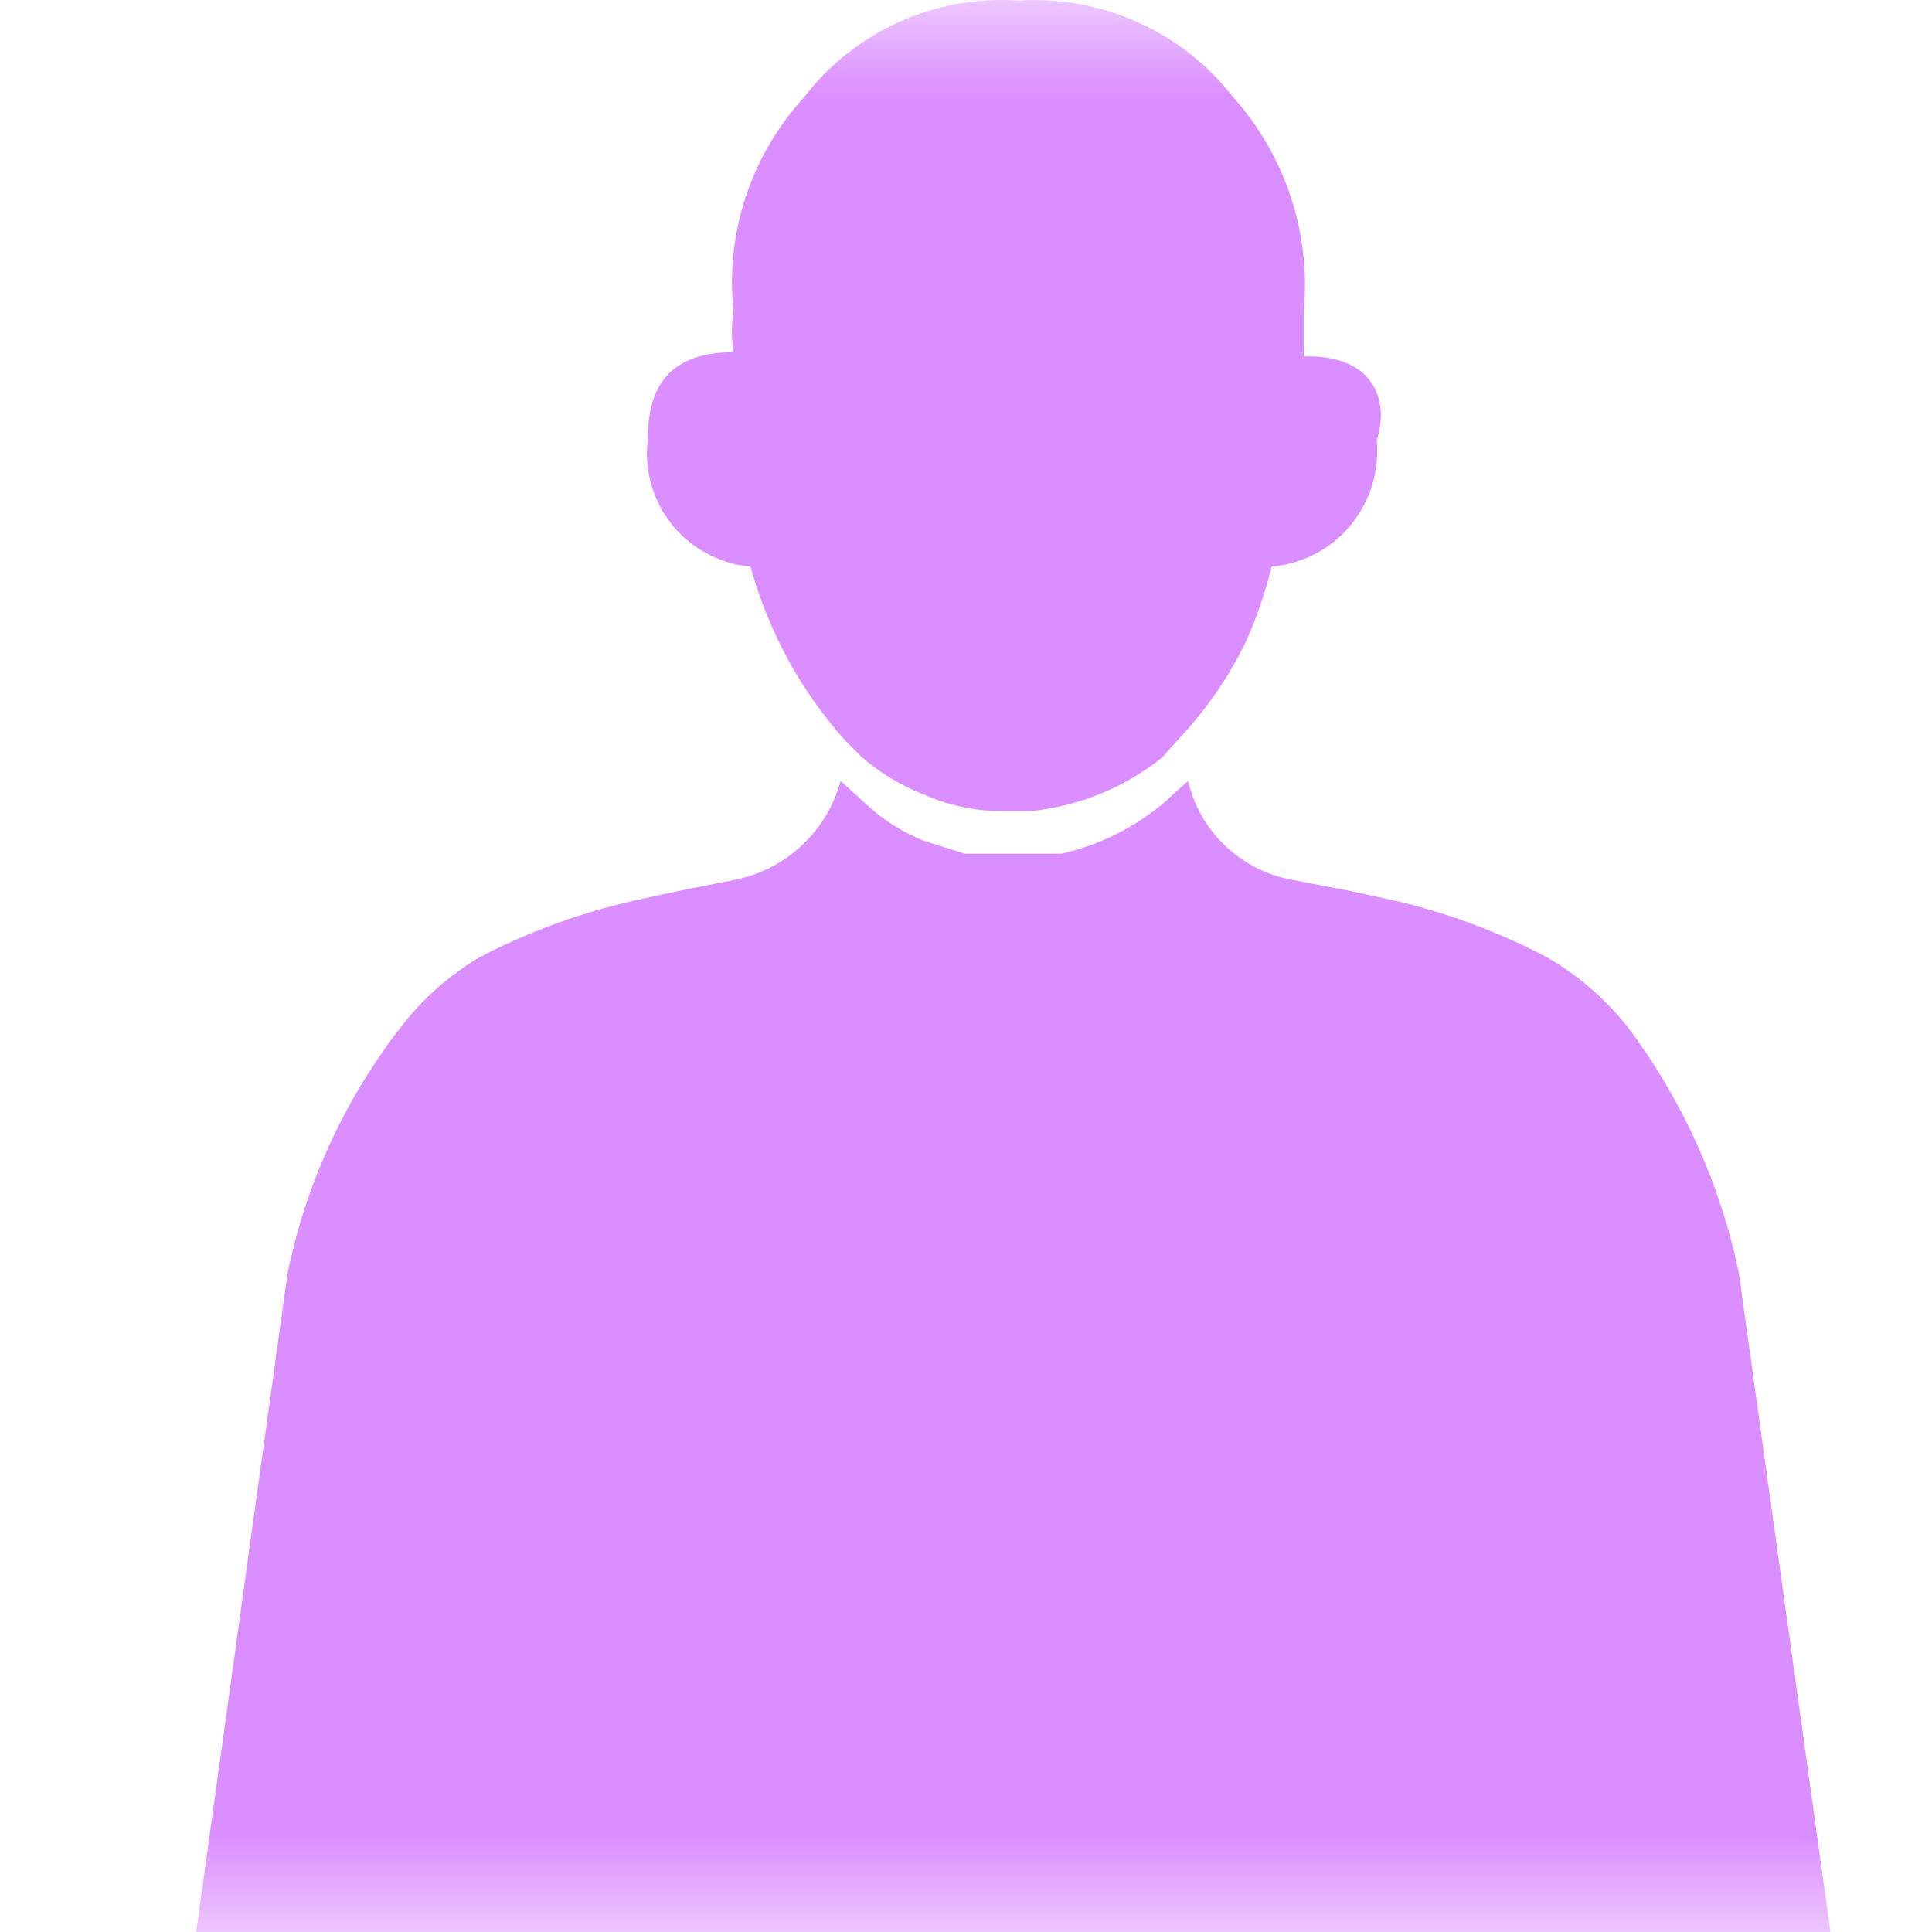 <svg width="10" height="10" viewBox="0 0 10 10" fill="none" xmlns="http://www.w3.org/2000/svg">
<mask id="mask0_351_322699" style="mask-type:alpha" maskUnits="userSpaceOnUse" x="0" y="0" width="10" height="10">
<rect width="10" height="10" fill="#C4C4C4"/>
</mask>
<g mask="url(#mask0_351_322699)">
<path d="M9.49 10.112L9.001 6.594C8.907 6.136 8.714 5.705 8.435 5.329C8.317 5.176 8.17 5.048 8.002 4.952C7.757 4.824 7.496 4.727 7.226 4.663L6.97 4.608L6.682 4.553C6.553 4.528 6.434 4.467 6.34 4.376C6.245 4.286 6.179 4.169 6.149 4.042L6.027 4.153C5.873 4.283 5.691 4.374 5.494 4.419H5.35H5.15H4.995L4.784 4.353C4.669 4.307 4.563 4.239 4.473 4.153L4.351 4.042C4.317 4.169 4.248 4.284 4.152 4.374C4.056 4.465 3.937 4.526 3.808 4.553L3.53 4.608L3.275 4.663C3.001 4.726 2.736 4.823 2.487 4.952C2.323 5.048 2.179 5.177 2.065 5.329C1.779 5.701 1.581 6.134 1.488 6.594L1 10.112H9.49Z" fill="#DB8EFF"/>
<path d="M6.748 1.845V1.612C6.767 1.412 6.744 1.21 6.681 1.019C6.618 0.828 6.516 0.652 6.382 0.502C6.252 0.335 6.083 0.202 5.889 0.115C5.696 0.028 5.484 -0.011 5.272 0.003C5.061 -0.012 4.849 0.026 4.655 0.113C4.461 0.201 4.292 0.334 4.163 0.502C4.027 0.651 3.923 0.827 3.86 1.018C3.797 1.209 3.775 1.412 3.797 1.612C3.785 1.682 3.785 1.753 3.797 1.823C3.419 1.823 3.353 2.056 3.353 2.278C3.343 2.356 3.35 2.435 3.372 2.511C3.394 2.587 3.431 2.657 3.48 2.718C3.53 2.779 3.592 2.83 3.661 2.866C3.731 2.903 3.807 2.926 3.885 2.933C3.976 3.266 4.143 3.574 4.374 3.832L4.462 3.92C4.555 4 4.66 4.064 4.773 4.109C4.889 4.161 5.013 4.191 5.139 4.198H5.339C5.587 4.172 5.822 4.076 6.016 3.92L6.094 3.832C6.238 3.681 6.358 3.509 6.449 3.321C6.505 3.196 6.549 3.066 6.582 2.933C6.661 2.926 6.737 2.903 6.808 2.867C6.878 2.83 6.94 2.78 6.99 2.719C7.041 2.658 7.079 2.588 7.102 2.512C7.125 2.436 7.133 2.357 7.126 2.278C7.192 2.078 7.115 1.834 6.748 1.845Z" fill="#DB8EFF"/>
</g>
</svg>
